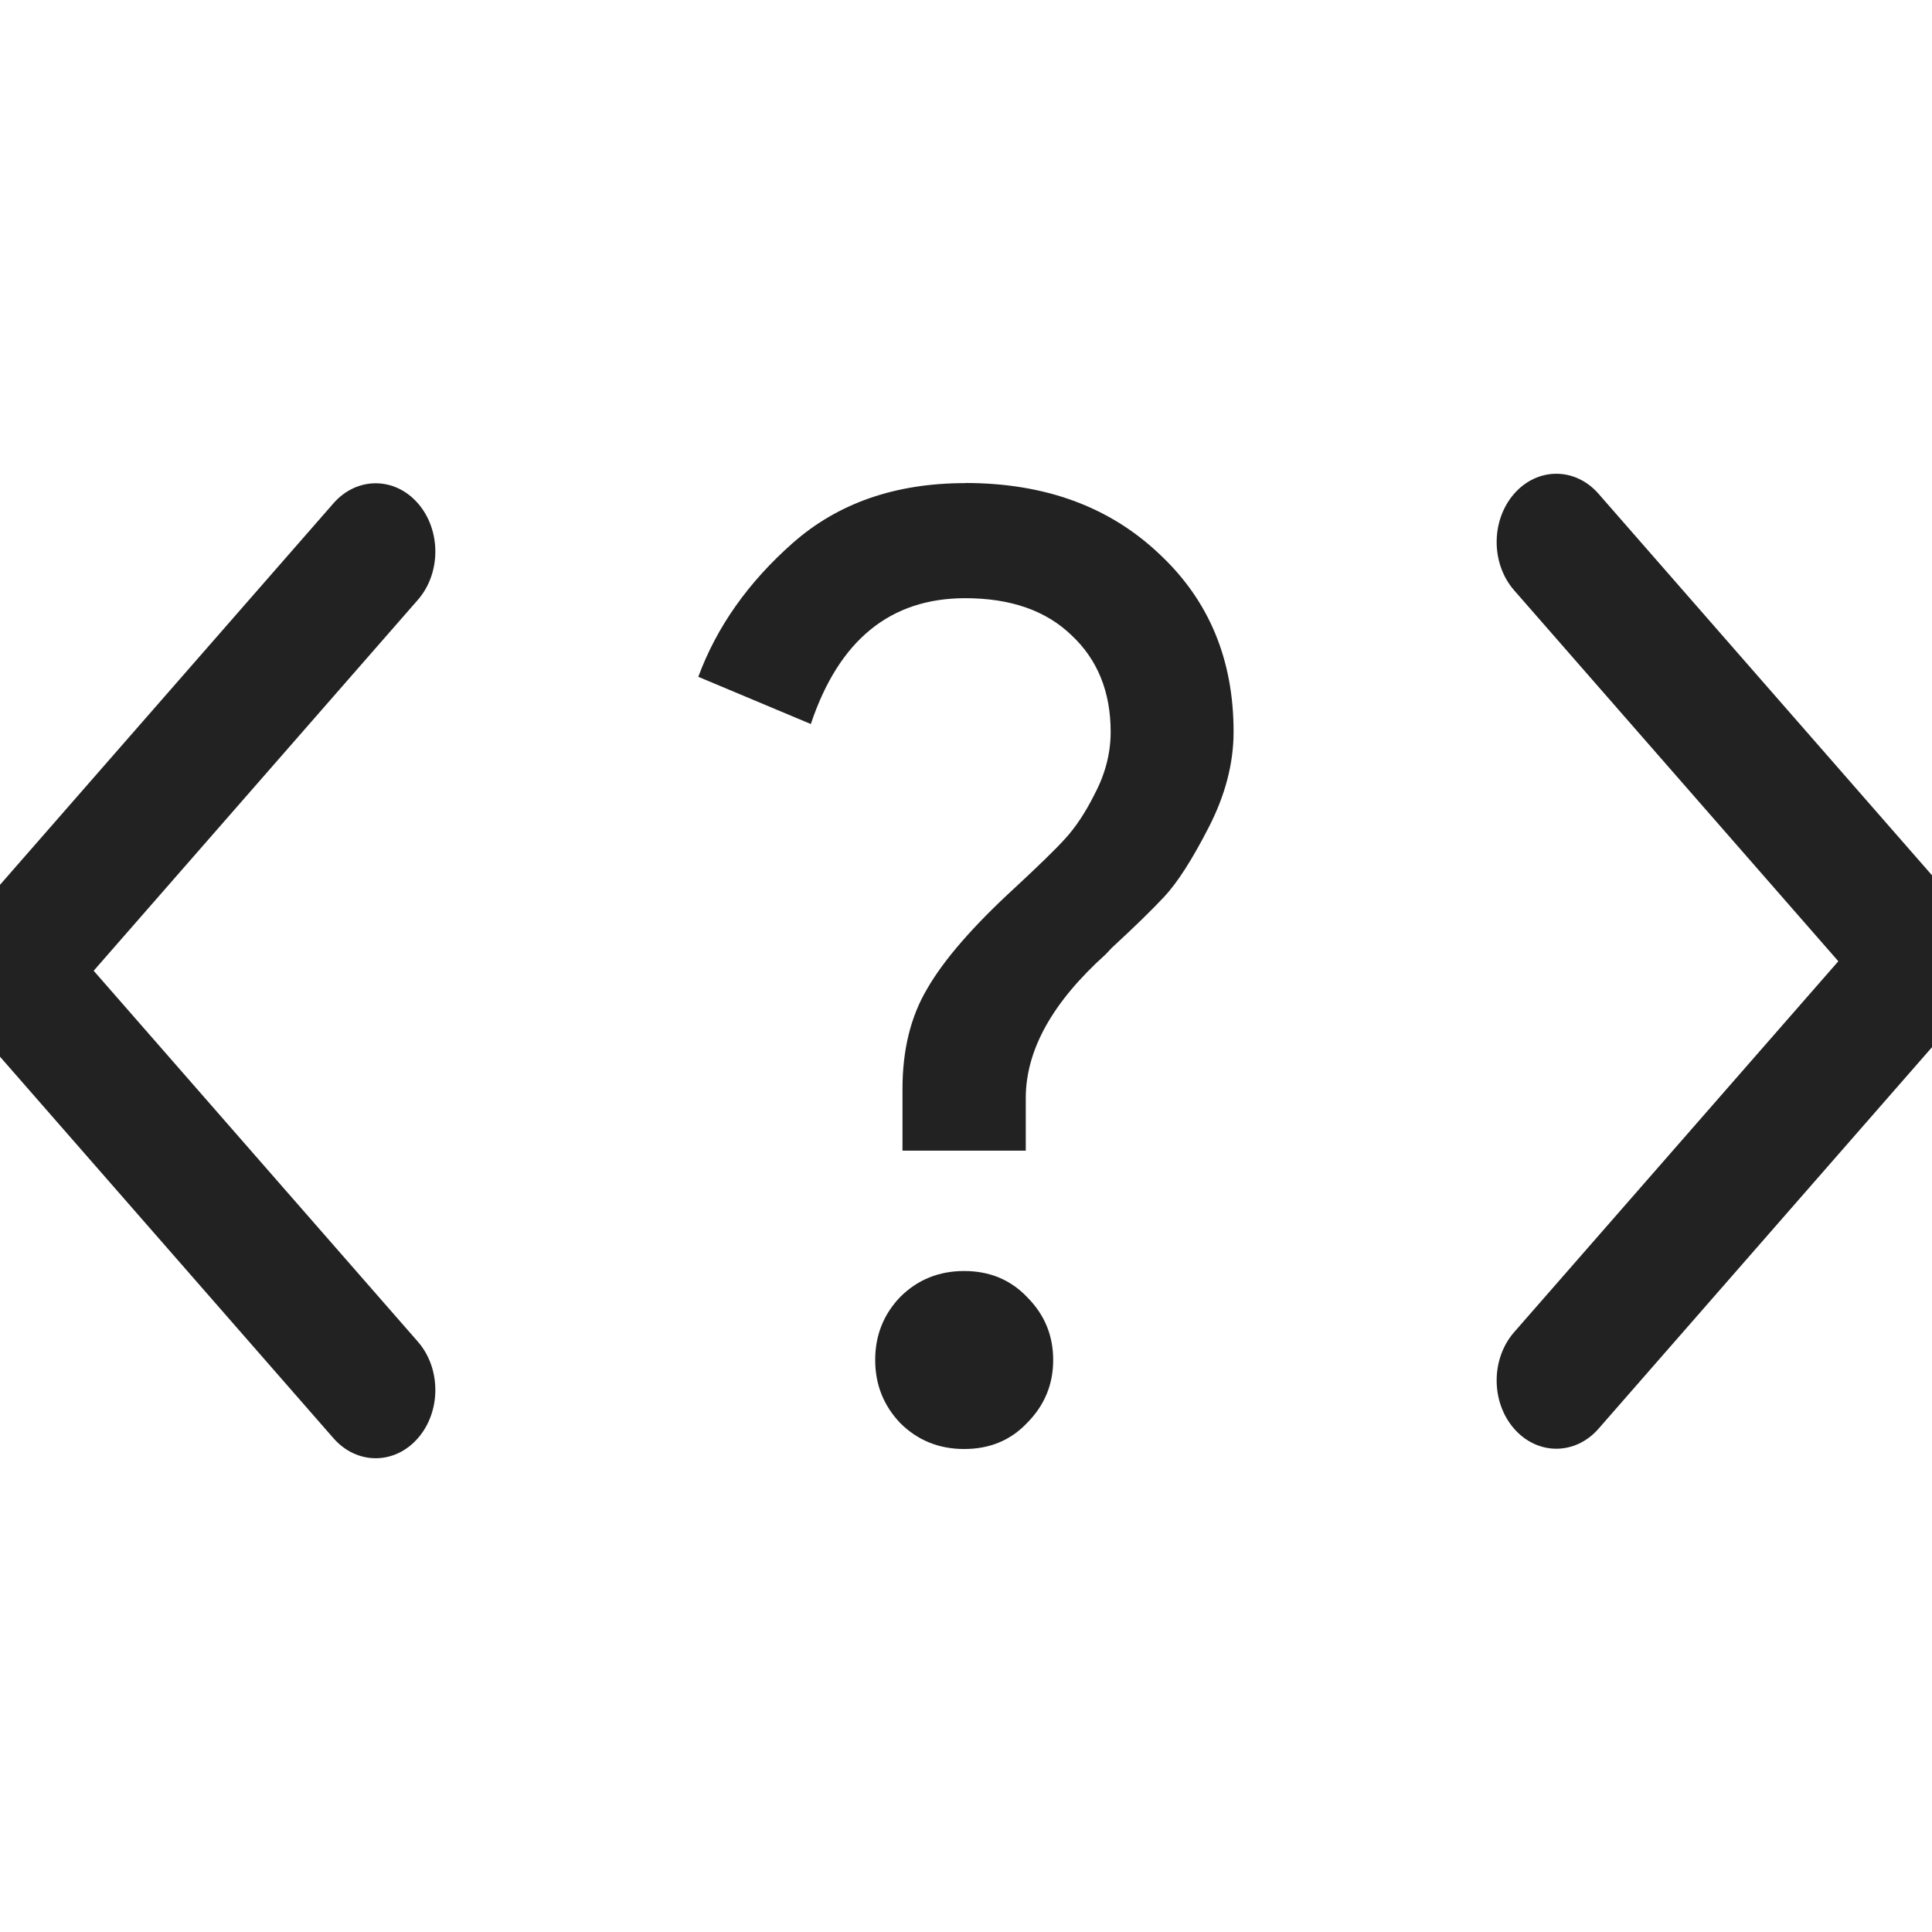 <svg width="16" height="16" version="1.1" xmlns="http://www.w3.org/2000/svg">
 <g transform="translate(0 2)" fill="#222222" stroke-width="1.5">
  <g transform="matrix(.437 0 0 .5 -145.4 -266.68)">
   <g transform="matrix(0,-1.083,-1.083,0,1464.7,557.15)" fill="#222222" stroke-width="1.5">
    <g transform="matrix(0 .033 -.033 0 18.269 1034.4)" fill="#222222" stroke-width="1.5">
     <path d="m345.44 248.29-194.29 194.28c-12.359 12.365-32.397 12.365-44.75 0-12.354-12.354-12.354-32.391 0-44.744l171.91-171.91-171.91-171.9c-12.354-12.359-12.354-32.394 0-44.748 12.354-12.359 32.391-12.359 44.75 0l194.29 194.28c6.177 6.18 9.262 14.271 9.262 22.366 0 8.099-3.091 16.196-9.267 22.373z" fill="#222222" stroke-width="1.5"/>
    </g>
   </g>
  </g>
  <g transform="matrix(-.437 0 0 -.5 161.4 278.68)">
   <g transform="matrix(0,-1.083,-1.083,0,1464.7,557.15)" fill="#222222" stroke-width="1.5">
    <g transform="matrix(0 .033 -.033 0 18.269 1034.4)" fill="#222222" stroke-width="1.5">
     <path d="m345.44 248.29-194.29 194.28c-12.359 12.365-32.397 12.365-44.75 0-12.354-12.354-12.354-32.391 0-44.744l171.91-171.91-171.91-171.9c-12.354-12.359-12.354-32.394 0-44.748 12.354-12.359 32.391-12.359 44.75 0l194.29 194.28c6.177 6.18 9.262 14.271 9.262 22.366 0 8.099-3.091 16.196-9.267 22.373z" fill="#222222" stroke-width="1.5"/>
    </g>
   </g>
  </g>
 </g>
 <path d="m7.995 4c0.658 0 1.192 0.196 1.604 0.586 0.412 0.383 0.617 0.874 0.617 1.474 0 0.26-0.068 0.524-0.206 0.792-0.137 0.267-0.259 0.457-0.367 0.573-0.101 0.108-0.247 0.251-0.435 0.424l-0.052 0.055c-0.441 0.397-0.661 0.793-0.661 1.19v0.435h-1.021v-0.51c0-0.325 0.068-0.602 0.206-0.833 0.137-0.238 0.38-0.518 0.727-0.836 0.195-0.181 0.332-0.314 0.411-0.401 0.087-0.094 0.171-0.219 0.25-0.378 0.087-0.166 0.13-0.337 0.13-0.51 0-0.332-0.109-0.6-0.326-0.802-0.21-0.202-0.502-0.305-0.878-0.305-0.622 0-1.047 0.348-1.279 1.042l-0.932-0.391c0.152-0.412 0.413-0.782 0.781-1.107 0.376-0.332 0.852-0.497 1.43-0.497zm-0.01 6.526c0.21 0 0.384 0.072 0.521 0.216 0.145 0.145 0.216 0.318 0.216 0.521s-0.072 0.376-0.216 0.521c-0.137 0.145-0.311 0.216-0.521 0.216-0.21 0-0.387-0.072-0.531-0.216-0.137-0.145-0.206-0.318-0.206-0.521s0.068-0.376 0.206-0.521c0.145-0.145 0.322-0.216 0.531-0.216z" enable-background="new" fill="#222222"/>
</svg>

